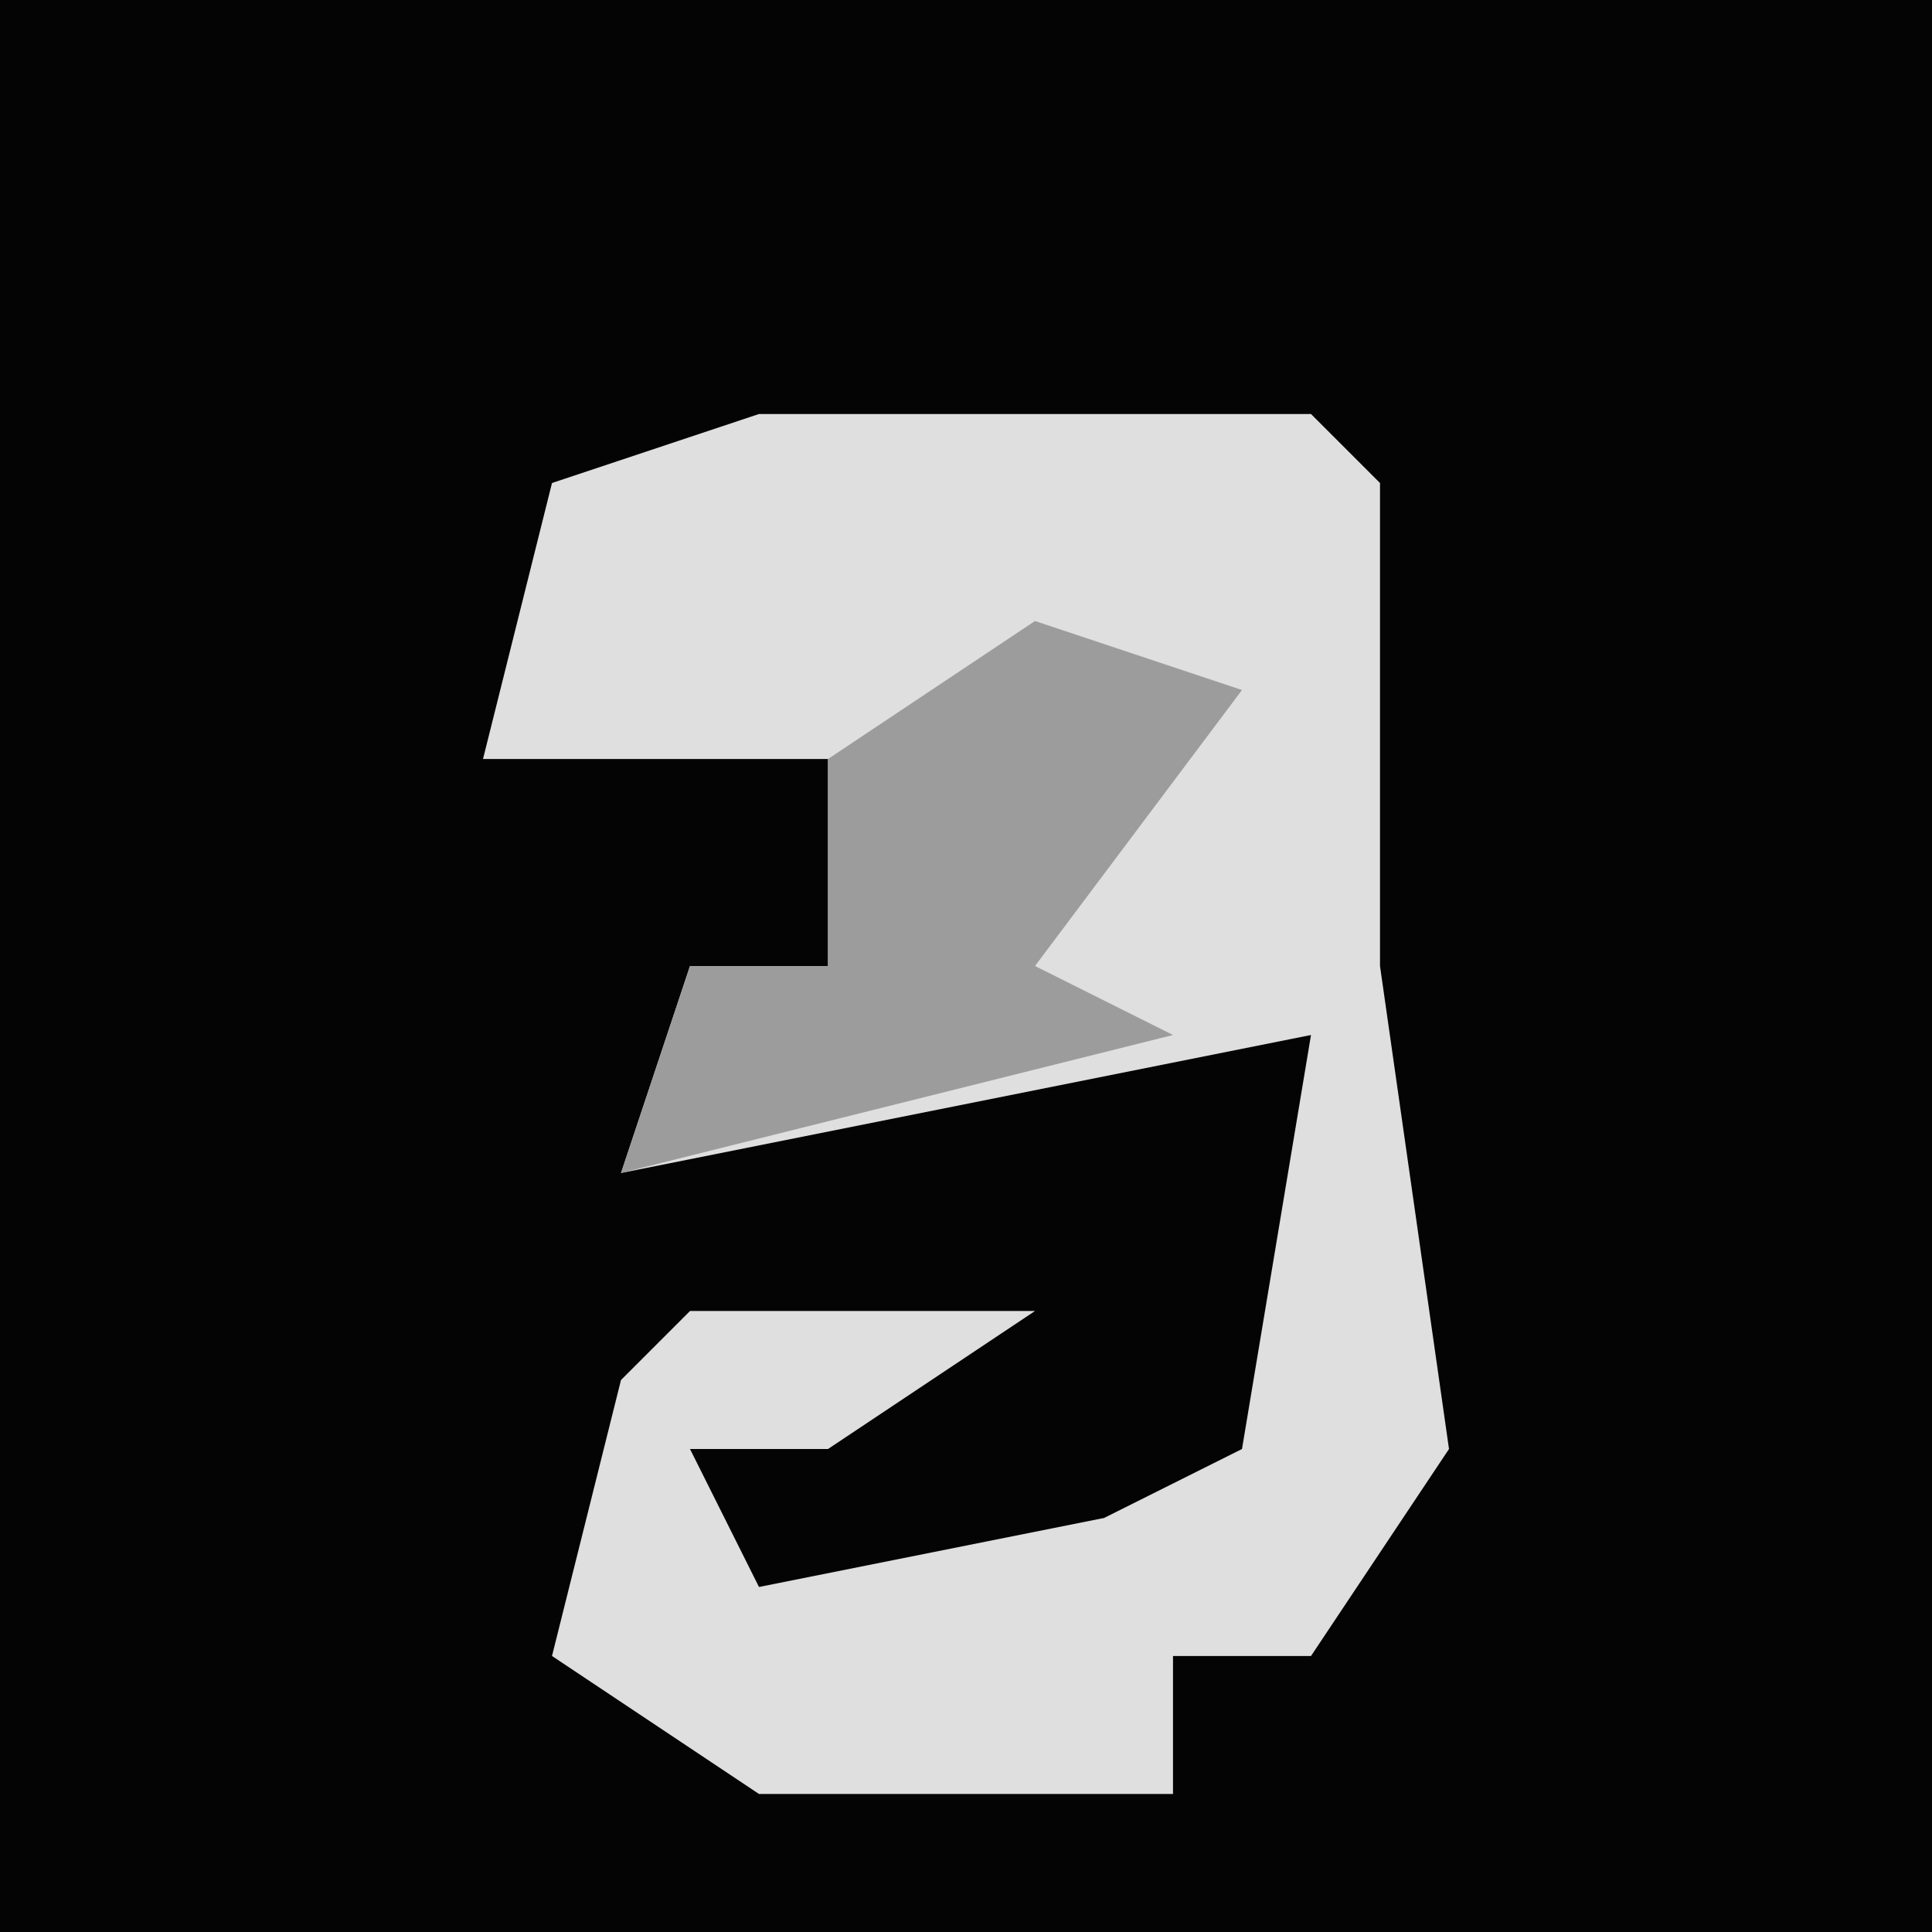 <?xml version="1.0" encoding="UTF-8"?>
<svg version="1.1" xmlns="http://www.w3.org/2000/svg" width="28" height="28">
<path d="M0,0 L28,0 L28,28 L0,28 Z " fill="#040404" transform="translate(0,0)"/>
<path d="M0,0 L8,0 L9,1 L9,8 L10,15 L8,18 L6,18 L6,20 L0,20 L-3,18 L-2,14 L-1,13 L4,13 L1,15 L-1,15 L0,17 L5,16 L7,15 L8,9 L-2,11 L-1,8 L1,8 L1,5 L-4,5 L-3,1 Z " fill="#DFDFDF" transform="translate(11,6)"/>
<path d="M0,0 L3,1 L0,5 L2,6 L-6,8 L-5,5 L-3,5 L-3,2 Z " fill="#9C9C9C" transform="translate(15,9)"/>
</svg>

